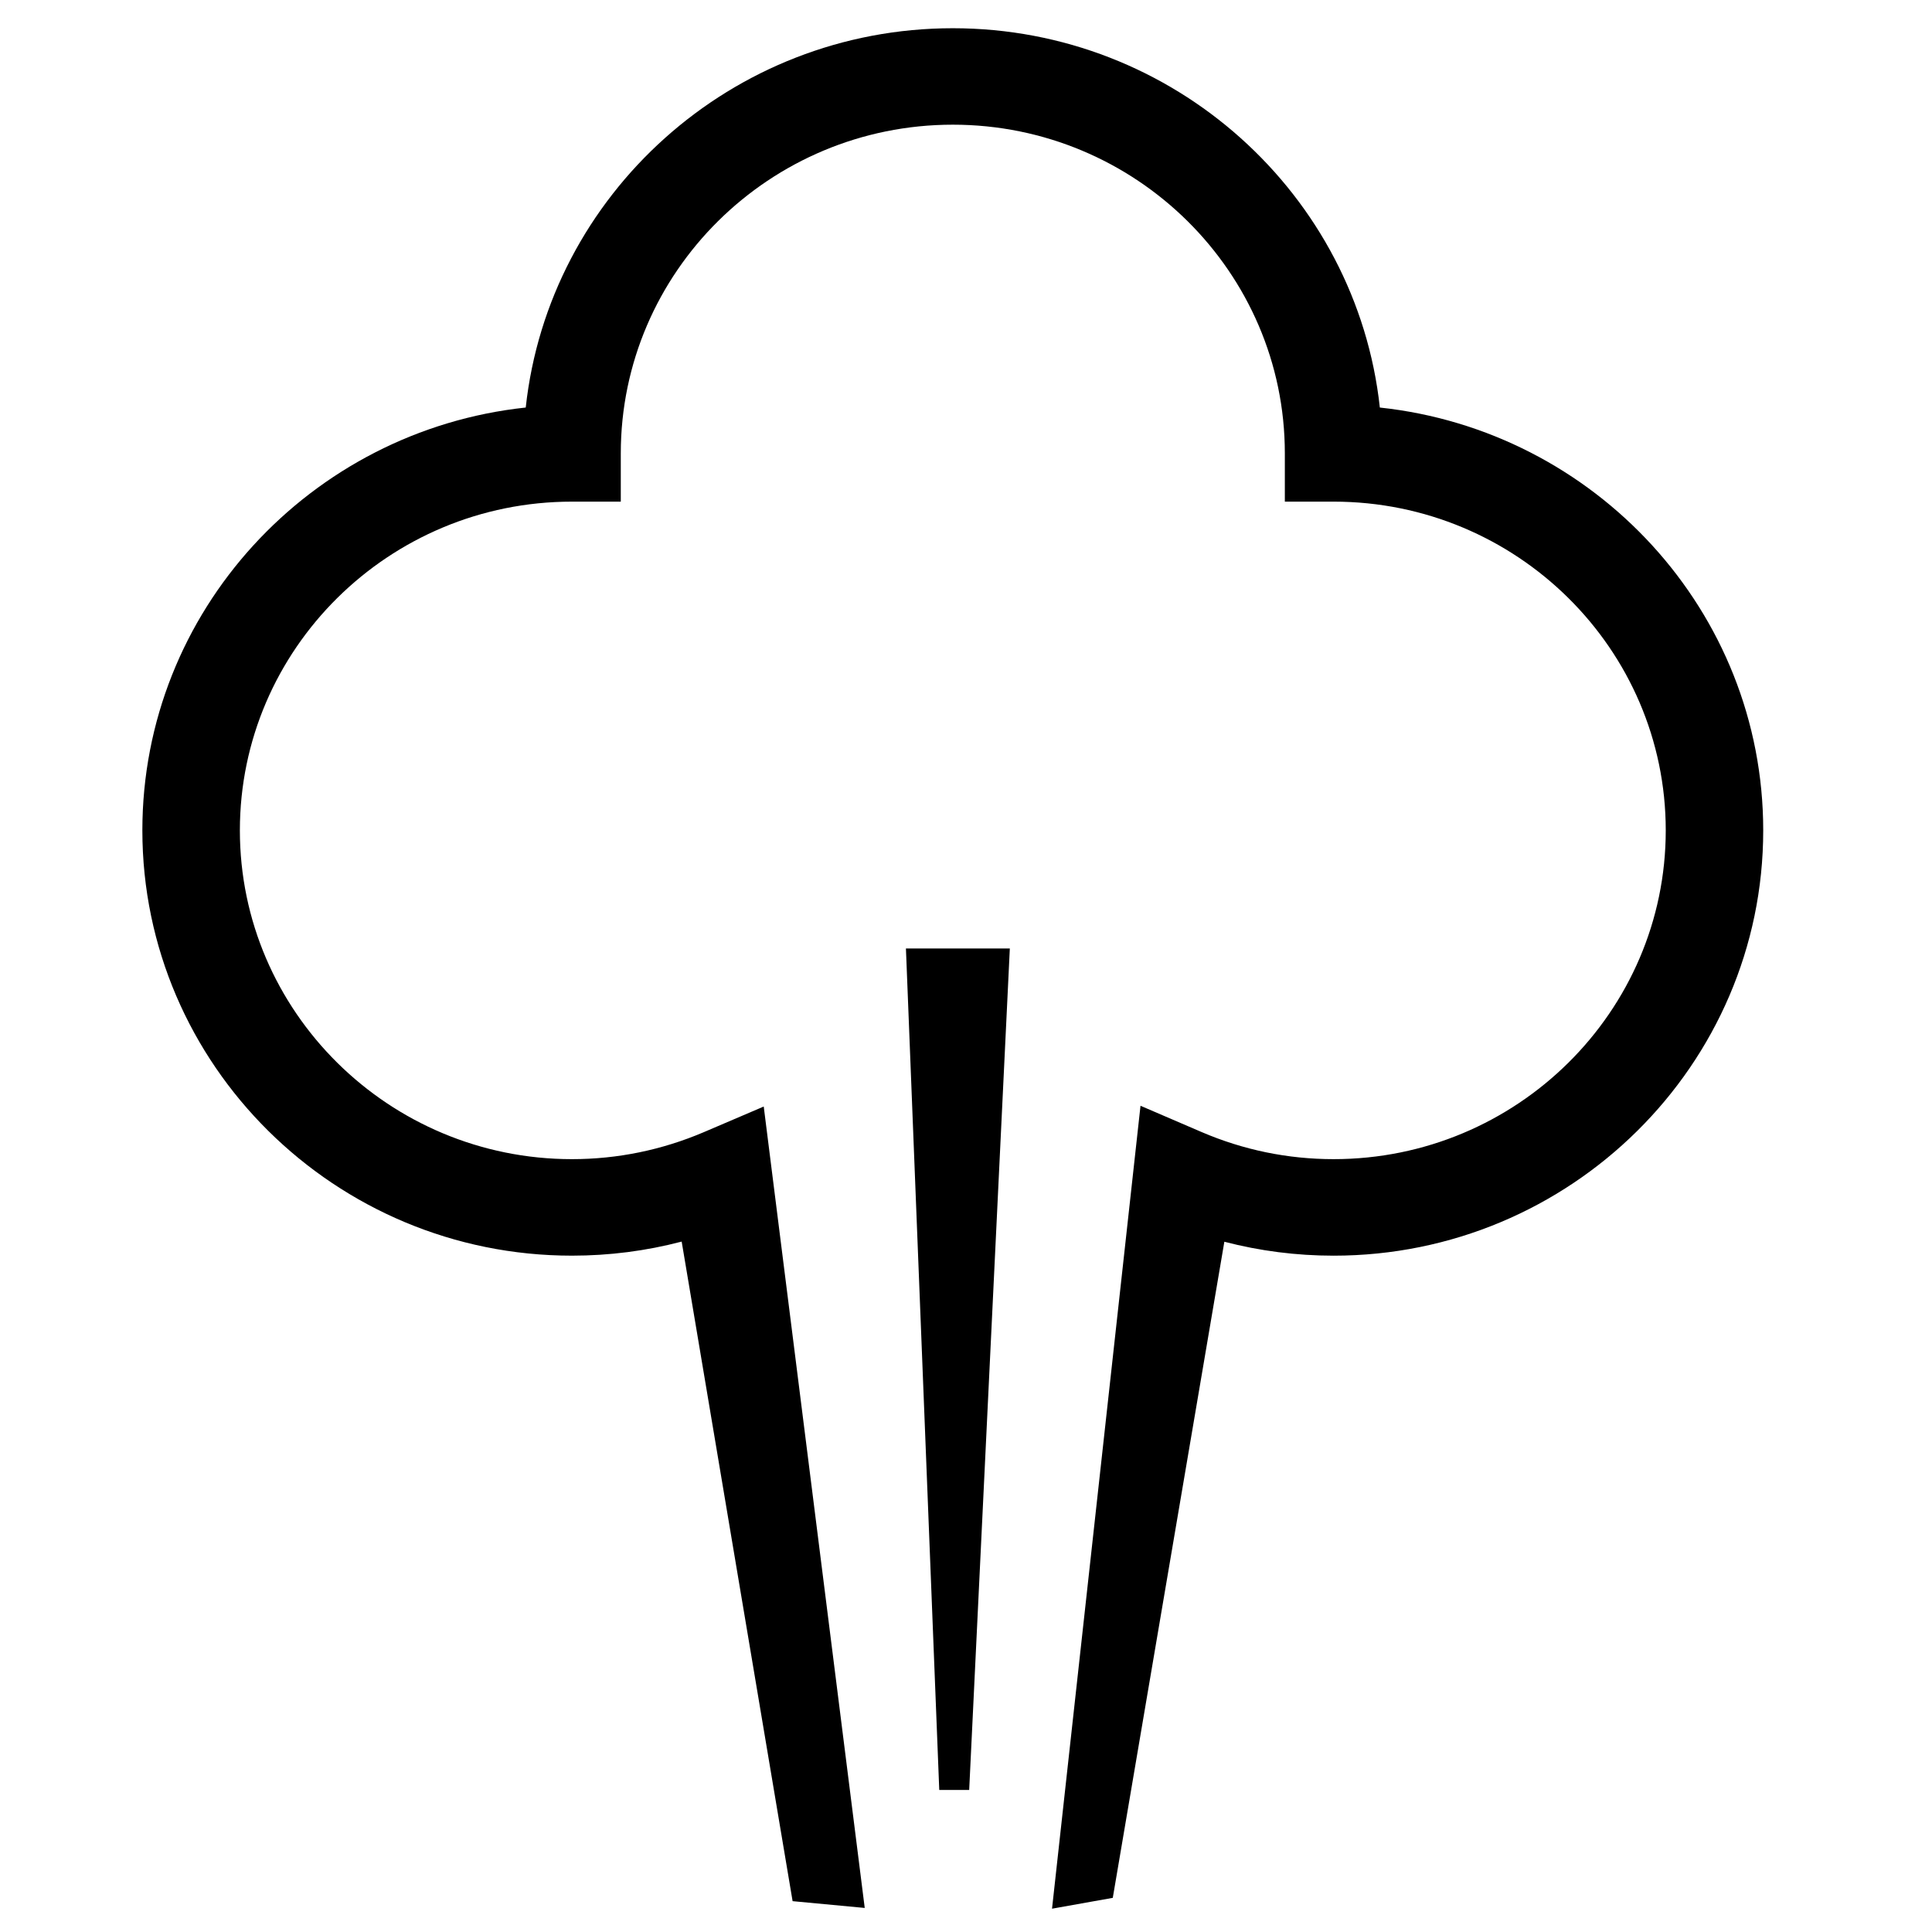 <?xml version="1.0" encoding="utf-8"?>
<!-- Generator: Adobe Illustrator 15.0.2, SVG Export Plug-In . SVG Version: 6.00 Build 0)  -->
<!DOCTYPE svg PUBLIC "-//W3C//DTD SVG 1.0//EN" "http://www.w3.org/TR/2001/REC-SVG-20010904/DTD/svg10.dtd">
<svg version="1.0" id="Layer_1" xmlns="http://www.w3.org/2000/svg" xmlns:xlink="http://www.w3.org/1999/xlink" x="0px" y="0px"
	 width="108px" height="108px" viewBox="0 0 108 108" enable-background="new 0 0 108 108" xml:space="preserve">
<path d="M44.307,106.276l-6.201-36.87c-1.99,0.522-4.042,0.786-6.136,0.786c-13.239,0-24.012-10.67-24.012-23.774
	c0-12.247,9.399-22.352,21.431-23.637C30.679,10.877,40.897,1.578,53.263,1.578c12.367,0,22.577,9.299,23.871,21.204
	c12.031,1.285,21.431,11.39,21.431,23.637c0,13.104-10.776,23.774-24.016,23.774c-2.084,0-4.124-0.264-6.107-0.779l-6.237,36.677
	l-3.396,0.606l4.946-44.884l3.418,1.47c2.328,0.999,4.809,1.514,7.376,1.514c10.24,0,18.567-8.247,18.567-18.378
	c0-10.134-8.327-18.377-18.567-18.377h-2.726v-2.698c0-10.131-8.328-18.374-18.56-18.374c-10.236,0-18.561,8.243-18.561,18.374
	v2.698H31.97c-10.232,0-18.561,8.243-18.561,18.377c0,10.131,8.329,18.378,18.561,18.378c2.56,0,5.041-0.515,7.369-1.507
	l3.354-1.434l5.646,44.799L44.307,106.276z M56.45,53.021h-5.808l1.863,47.04h1.673L56.45,53.021z"/>
</svg>

